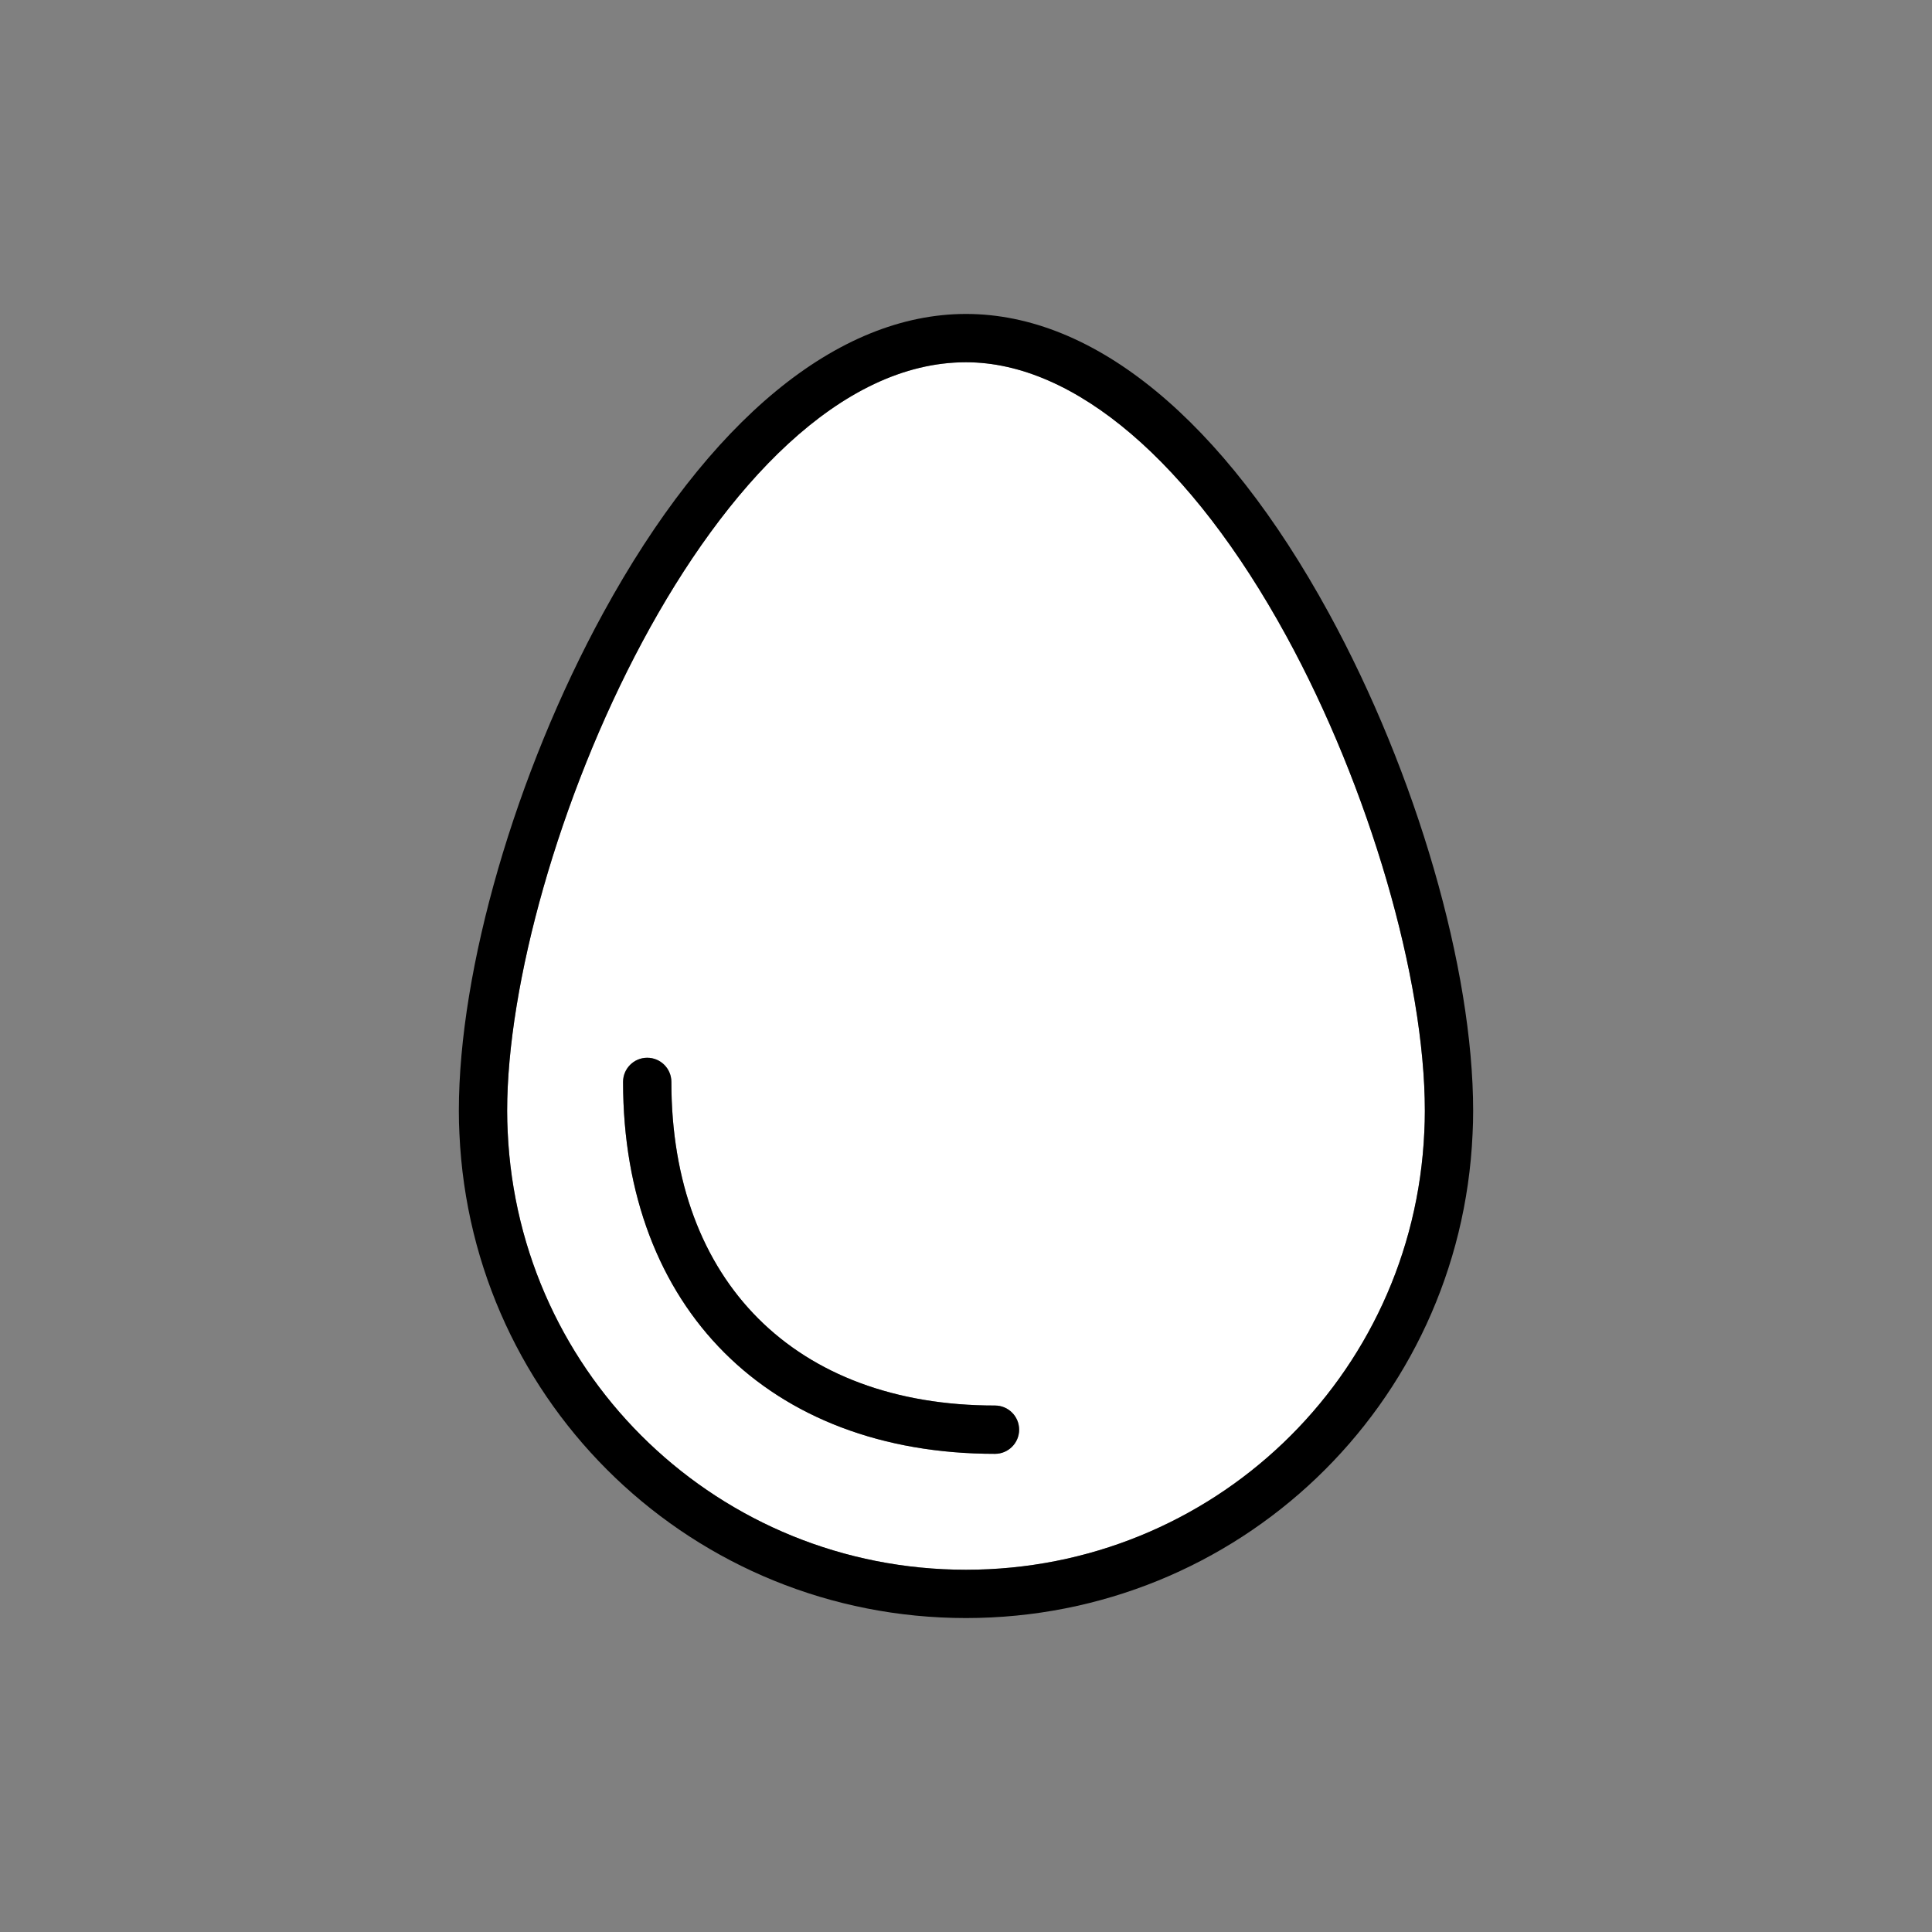 <?xml version="1.0" encoding="utf-8"?>
<!-- Generator: Adobe Illustrator 19.2.1, SVG Export Plug-In . SVG Version: 6.00 Build 0)  -->
<svg version="1.1" id="Layer_1" xmlns="http://www.w3.org/2000/svg" xmlns:xlink="http://www.w3.org/1999/xlink" x="0px" y="0px"
	 viewBox="0 0 200 200" style="enable-background:new 0 0 200 200;" xml:space="preserve">
<rect x="0" y="0" width="200" height="200" fill="#808080" stroke="none"/>
<style type="text/css">
	.st0{fill:#FFFFFF;}
</style>
<g>
	<path class="st0" d="M100,37.5c-25.995,0-47.5,51.312-47.5,77.5c0,0.75,0.02,1.461,0.054,2.141
		C53.692,142.583,74.532,162.5,100,162.5s46.309-19.917,47.445-45.342
		C147.48,116.461,147.5,115.75,147.5,115c0-13.717-5.762-33.471-14.338-49.156
		C123.312,47.831,111.226,37.5,100,37.5z M103,150.5c-23.388,0-38.5-15.112-38.5-38.5
		c0-1.381,1.119-2.5,2.5-2.5s2.5,1.119,2.5,2.5c0,20.663,12.836,33.5,33.5,33.5
		c1.381,0,2.5,1.119,2.5,2.5S104.381,150.5,103,150.5z"/>
	<path d="M137.549,63.445C126.638,43.49,113.303,32.5,100,32.5S73.362,43.49,62.451,63.445
		C53.369,80.056,47.5,100.293,47.5,115c0,0.84,0.021,1.637,0.06,2.381
		C48.816,145.485,71.851,167.5,100,167.5c28.149,0,51.184-22.015,52.439-50.102
		C152.479,116.637,152.5,115.84,152.5,115C152.5,100.293,146.631,80.056,137.549,63.445z
		 M147.445,117.158C146.309,142.583,125.468,162.5,100,162.5s-46.308-19.917-47.446-45.359
		C52.52,116.461,52.5,115.75,52.5,115c0-26.188,21.505-77.5,47.5-77.5
		c11.226,0,23.312,10.331,33.162,28.344C141.738,81.529,147.5,101.283,147.5,115
		C147.5,115.75,147.48,116.461,147.445,117.158z"/>
	<path d="M103,145.5c-20.664,0-33.5-12.837-33.5-33.5c0-1.381-1.119-2.5-2.5-2.5s-2.5,1.119-2.5,2.5
		c0,23.388,15.112,38.5,38.5,38.5c1.381,0,2.5-1.119,2.5-2.5S104.381,145.5,103,145.5z"/>
</g>
</svg>
